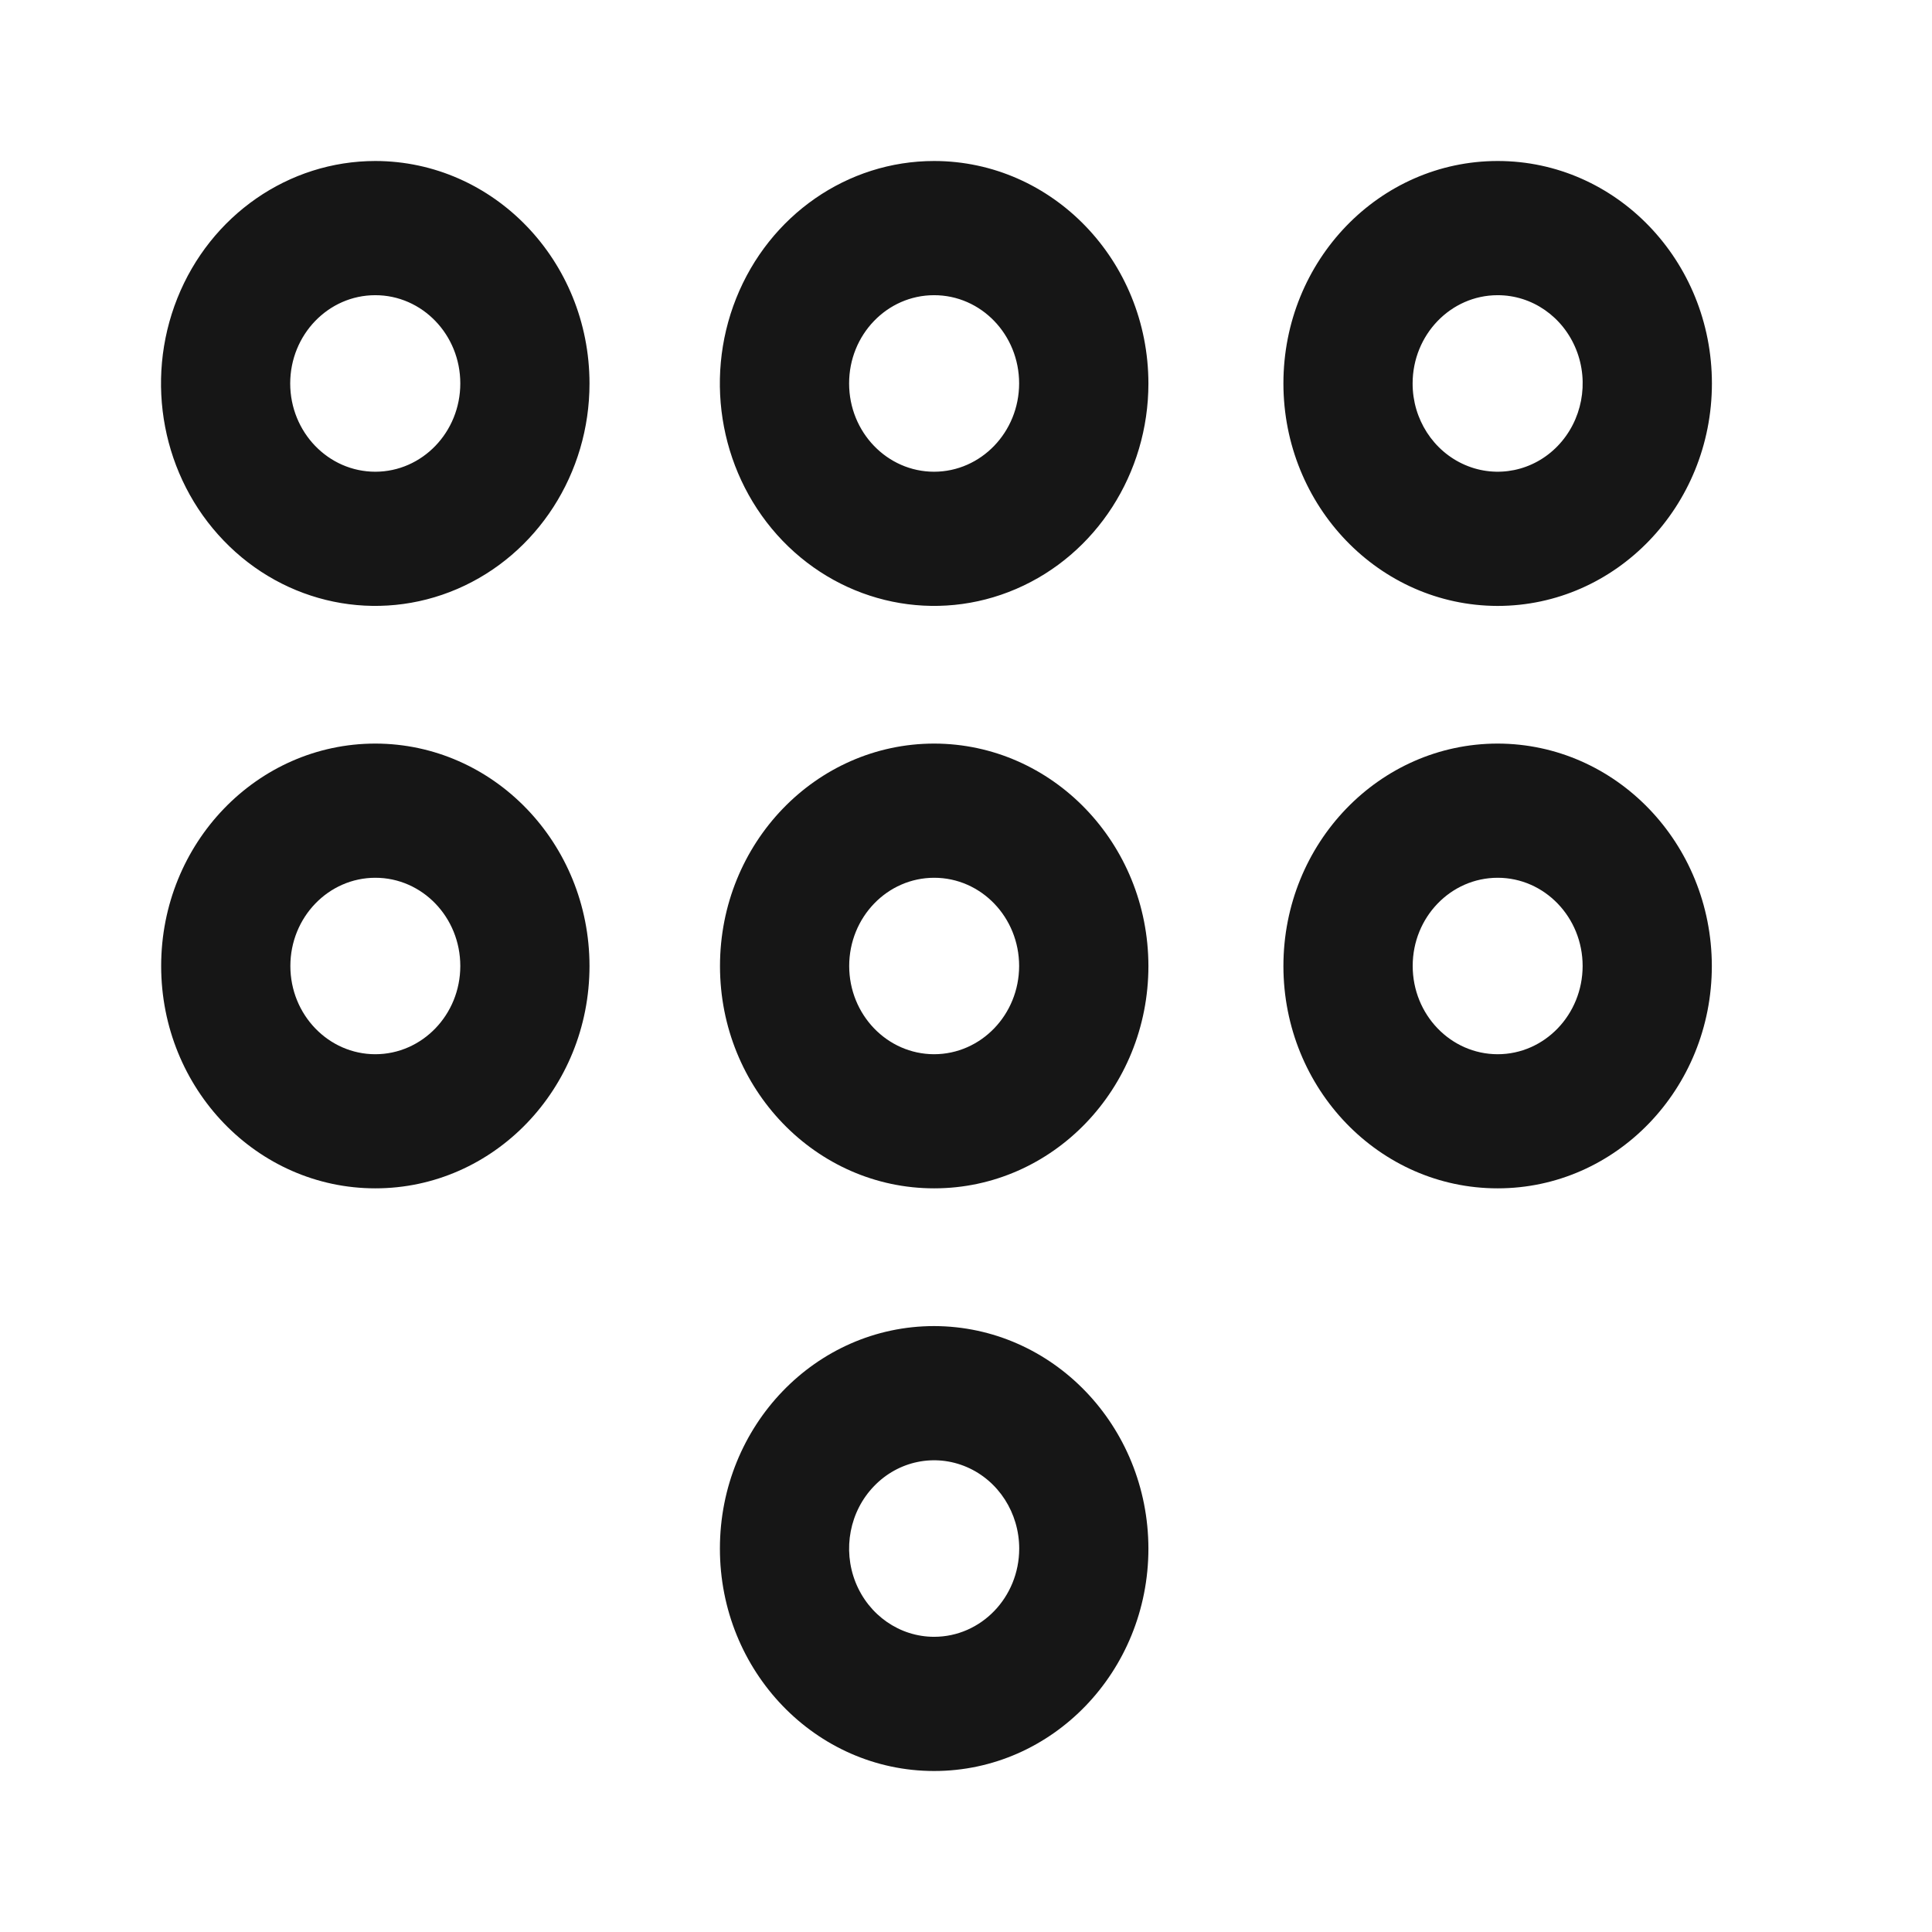 <svg width="24" height="24" viewBox="0 0 24 24" fill="none" xmlns="http://www.w3.org/2000/svg">
<path fill-rule="evenodd" clip-rule="evenodd" d="M21.266 4.764C21.265 6.29 20.073 7.527 18.603 7.527C17.134 7.524 15.944 6.288 15.943 4.763C15.943 3.236 17.135 2 18.605 2C20.075 2 21.266 3.238 21.266 4.764ZM19.58 4.343C19.416 3.933 19.031 3.666 18.603 3.667C18.021 3.668 17.549 4.158 17.548 4.763C17.547 5.206 17.805 5.606 18.2 5.776C18.594 5.946 19.049 5.853 19.351 5.539C19.653 5.225 19.744 4.753 19.58 4.343ZM2.203 3.705C2.615 2.673 3.586 2 4.663 2C6.131 2.002 7.322 3.238 7.323 4.763C7.324 5.88 6.675 6.888 5.681 7.316C4.686 7.744 3.541 7.508 2.78 6.717C2.018 5.927 1.791 4.738 2.203 3.705ZM3.605 4.764C3.606 5.37 4.079 5.86 4.663 5.86C5.246 5.859 5.718 5.368 5.718 4.763C5.718 4.157 5.244 3.666 4.661 3.667C4.078 3.667 3.605 4.159 3.605 4.764ZM8.943 19.236C8.943 17.71 10.134 16.473 11.604 16.473C13.074 16.476 14.264 17.712 14.266 19.238C14.265 20.764 13.073 22 11.604 22C10.134 22 8.942 20.762 8.943 19.236ZM10.628 19.656C10.792 20.066 11.177 20.333 11.604 20.333C12.187 20.333 12.66 19.843 12.661 19.238C12.661 18.794 12.404 18.394 12.009 18.224C11.614 18.054 11.16 18.147 10.858 18.461C10.555 18.774 10.465 19.246 10.628 19.656ZM11.604 2C10.527 2 9.557 2.673 9.145 3.706C8.733 4.739 8.961 5.927 9.722 6.718C10.484 7.508 11.629 7.744 12.623 7.316C13.618 6.888 14.266 5.88 14.266 4.763C14.264 3.237 13.073 2.001 11.604 2ZM11.604 5.86C11.021 5.86 10.548 5.369 10.548 4.764C10.547 4.158 11.02 3.667 11.603 3.667C12.187 3.666 12.66 4.157 12.66 4.763C12.659 5.368 12.187 5.859 11.604 5.86ZM4.663 9.237C3.193 9.237 2.002 10.474 2.002 12C2.002 13.526 3.193 14.762 4.663 14.762C6.132 14.762 7.323 13.526 7.323 12C7.322 10.475 6.131 9.239 4.663 9.237ZM4.663 13.096C4.08 13.096 3.607 12.605 3.607 12C3.607 11.395 4.08 10.904 4.663 10.904C5.246 10.904 5.718 11.395 5.718 12C5.718 12.605 5.245 13.095 4.663 13.096ZM8.944 12.001C8.944 10.475 10.135 9.238 11.604 9.237C13.073 9.239 14.264 10.475 14.266 12C14.266 13.526 13.075 14.762 11.605 14.762C10.136 14.763 8.944 13.526 8.944 12.001ZM10.549 11.999C10.549 12.605 11.021 13.095 11.604 13.096C12.187 13.095 12.659 12.605 12.66 12C12.66 11.395 12.188 10.904 11.605 10.904C11.022 10.904 10.55 11.394 10.549 11.999ZM18.604 9.237C17.134 9.238 15.943 10.475 15.943 12.001C15.944 13.526 17.135 14.763 18.605 14.762C20.074 14.762 21.265 13.526 21.265 12C21.263 10.475 20.073 9.239 18.604 9.237ZM18.604 13.096C18.021 13.095 17.549 12.605 17.549 11.999C17.549 11.394 18.022 10.904 18.605 10.904C19.187 10.904 19.66 11.395 19.66 12C19.659 12.605 19.187 13.096 18.604 13.096Z" fill="#161616"/>
</svg>
